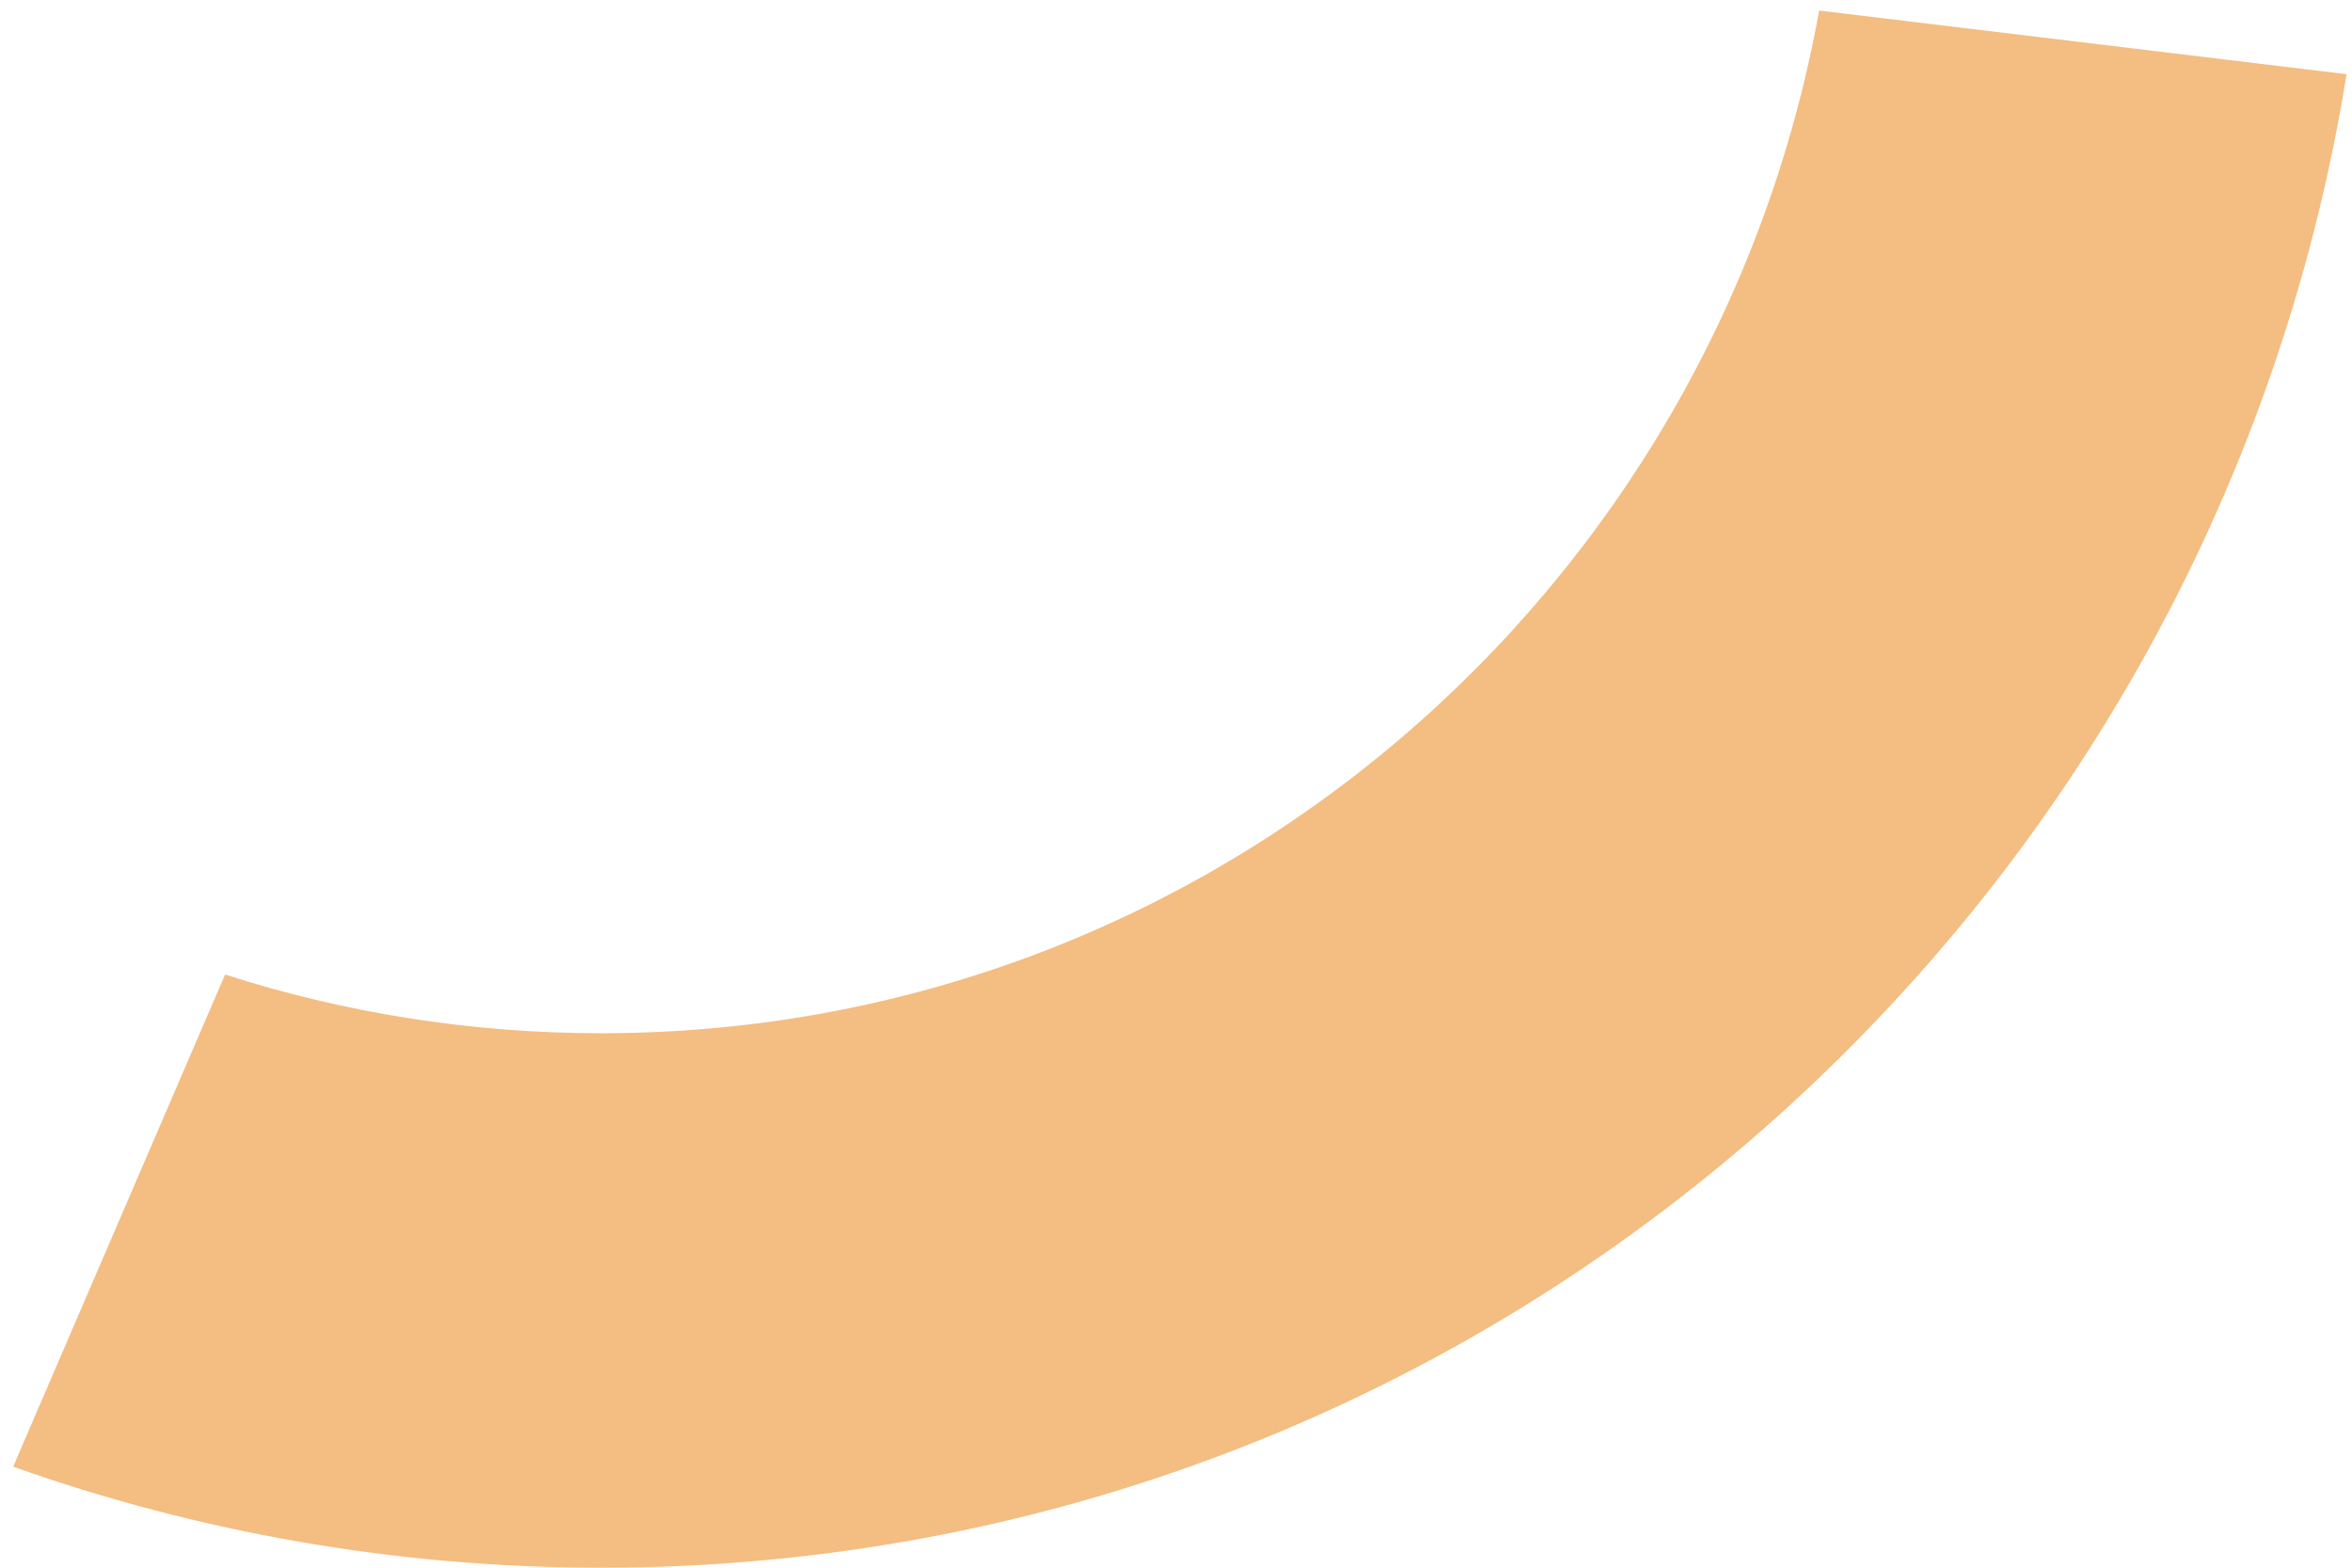 ﻿<?xml version="1.0" encoding="utf-8"?>
<svg version="1.1" xmlns:xlink="http://www.w3.org/1999/xlink" width="123px" height="82px" xmlns="http://www.w3.org/2000/svg">
  <g transform="matrix(1 0 0 1 -876 -866 )">
    <path d="M 0.688 76.716  L 11.771 50.975  C 17.976 52.967  24.584 54.045  31.444 54.045  C 63.221 54.045  89.649 30.976  95.134 0.552  L 122.716 3.881  C 115.568 48.181  77.428 82  31.444 82  C 20.66 82  10.31 80.134  0.688 76.716  Z " fill-rule="nonzero" fill="#f4bd81" stroke="none" transform="matrix(1 0 0 1 876 866 )" />
  </g>
</svg>